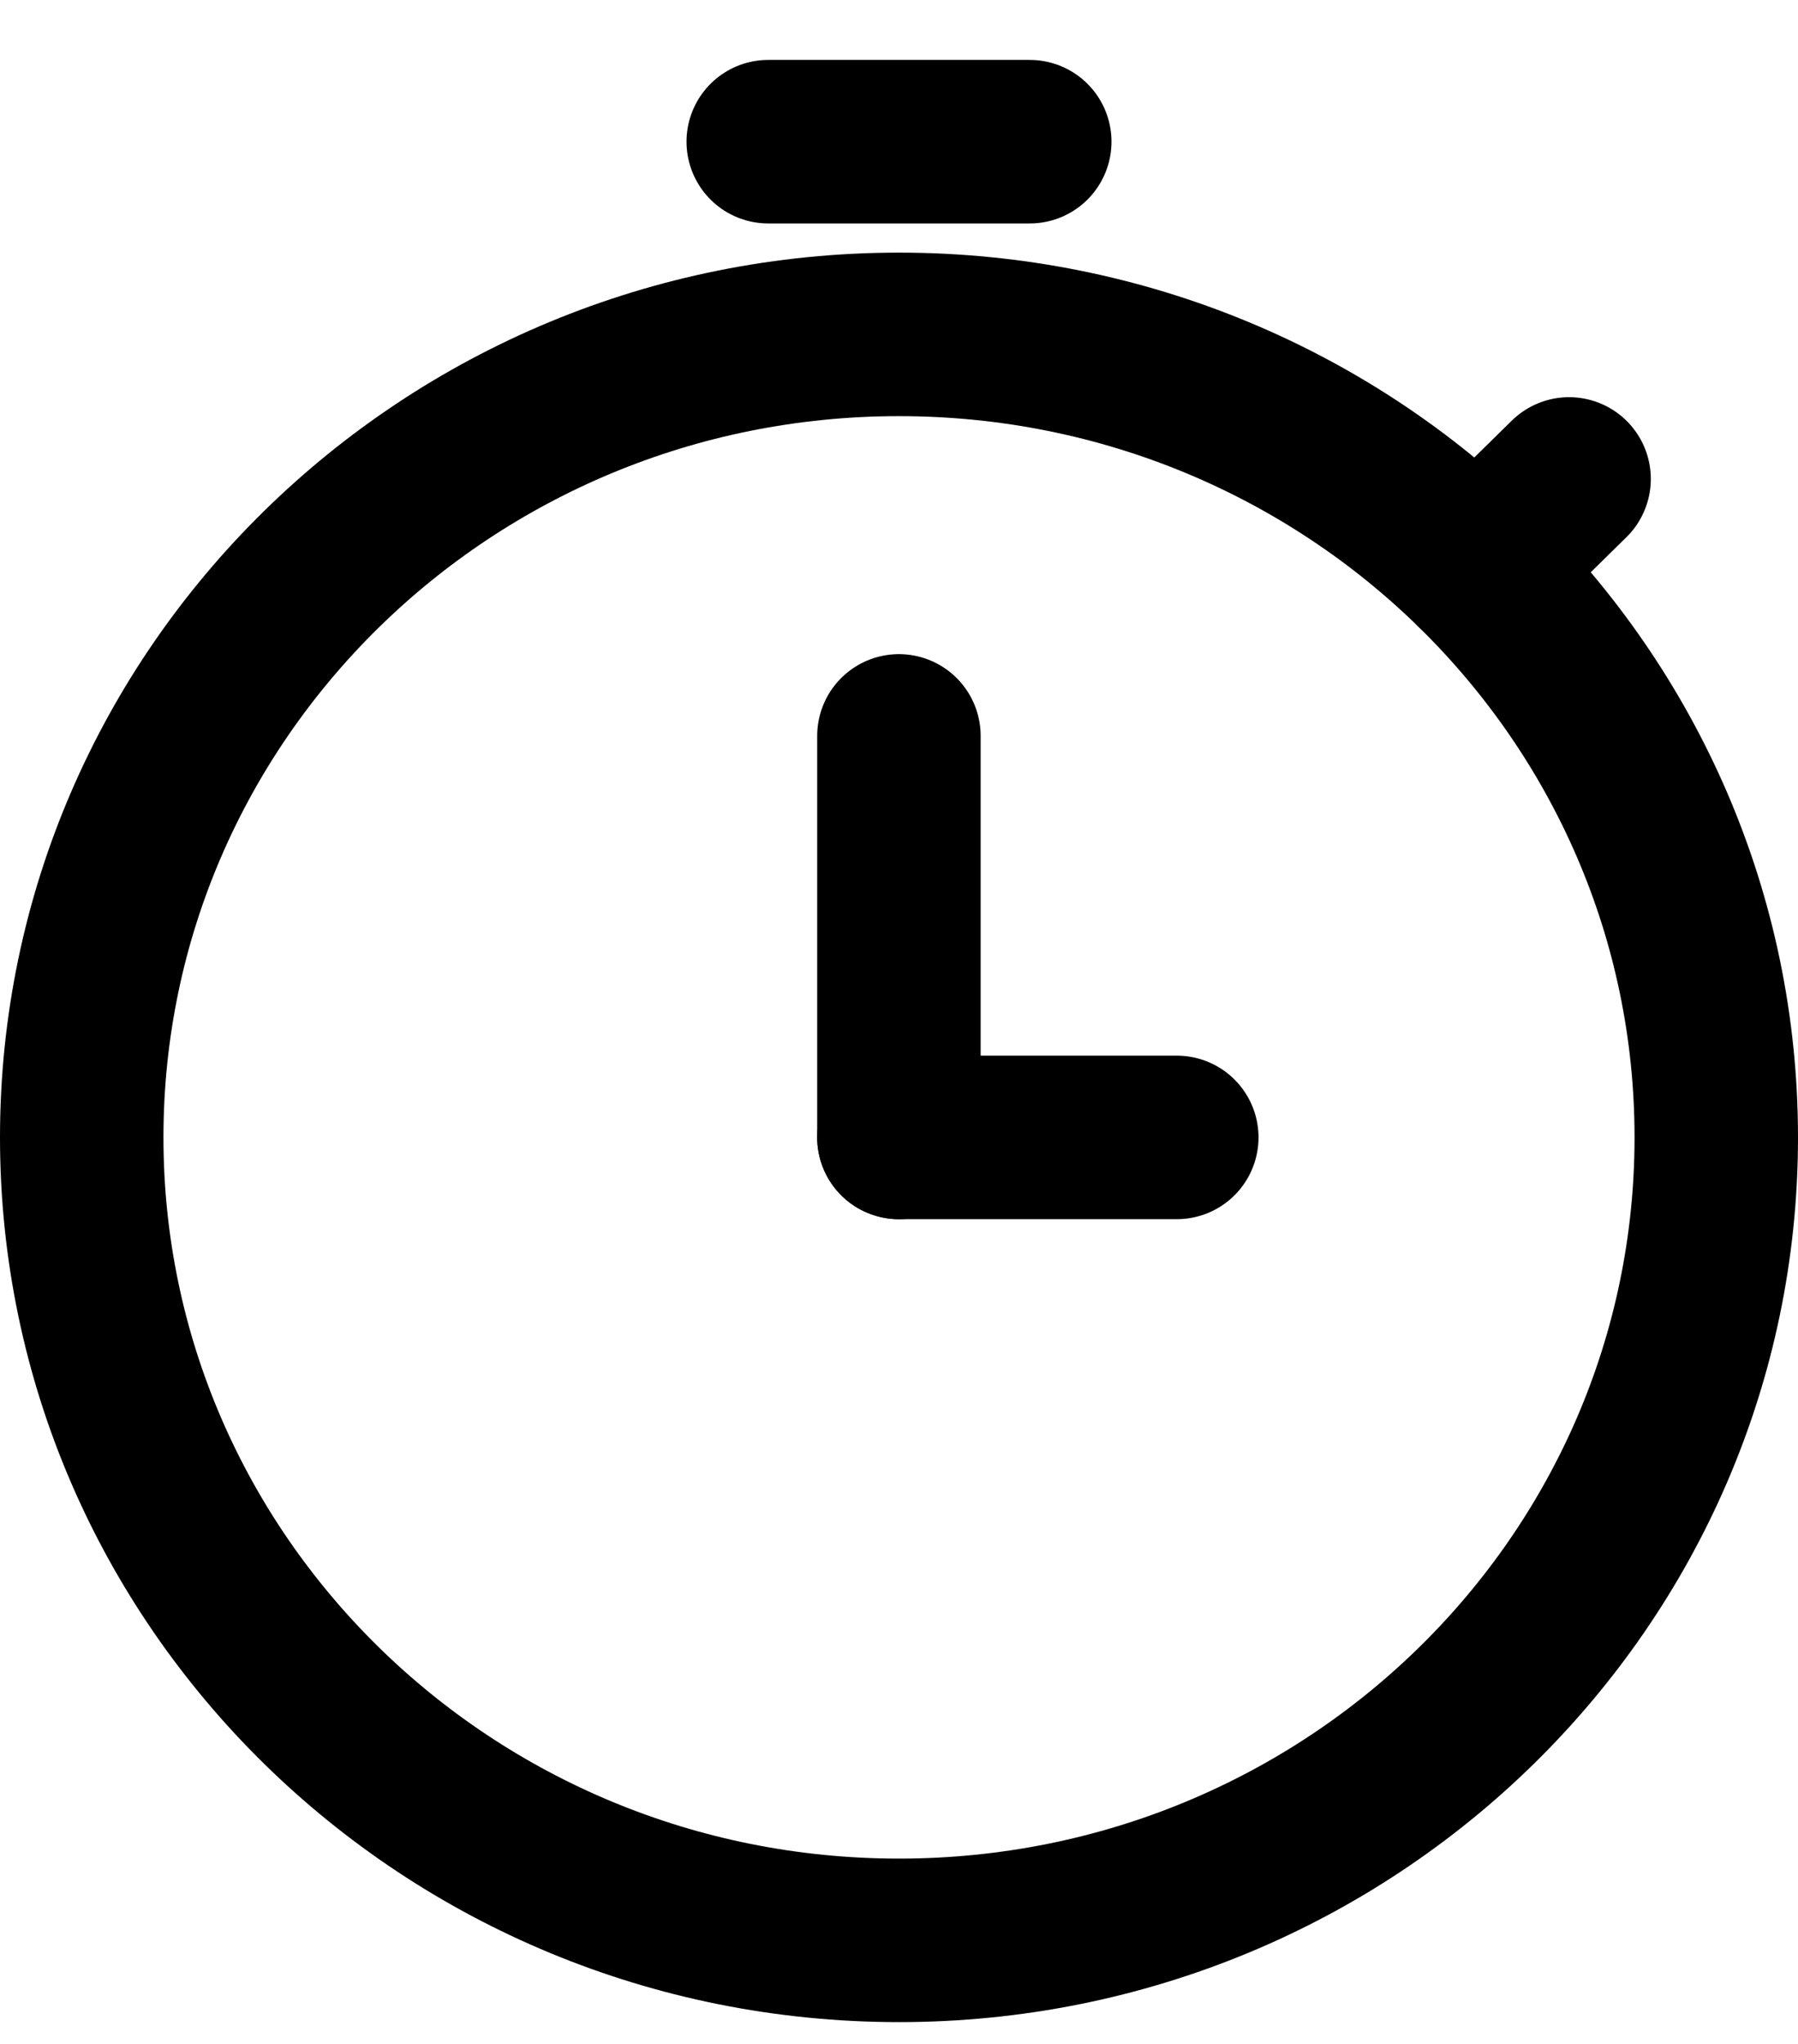 <svg width="22" height="25" viewBox="0 0 22 25" fill="none" xmlns="http://www.w3.org/2000/svg">
<path d="M11 23.733C16.523 23.733 21 19.336 21 13.912C21 8.488 16.523 4.09 11 4.09C5.477 4.09 1 8.488 1 13.912C1 19.336 5.477 23.733 11 23.733Z" stroke="black" stroke-width="2" stroke-linecap="round" stroke-linejoin="round"/>
<path d="M10.999 13.912H14.399" stroke="black" stroke-width="2" stroke-linecap="round" stroke-linejoin="round"/>
<path d="M10.999 13.912V9.001" stroke="black" stroke-width="2" stroke-linecap="round" stroke-linejoin="round"/>
<path d="M9.4 1.733H12.6" stroke="black" stroke-width="2" stroke-linecap="round"/>
<path d="M18.071 6.966L19.199 5.858" stroke="black" stroke-width="2" stroke-linecap="round" stroke-linejoin="round"/>
</svg>
